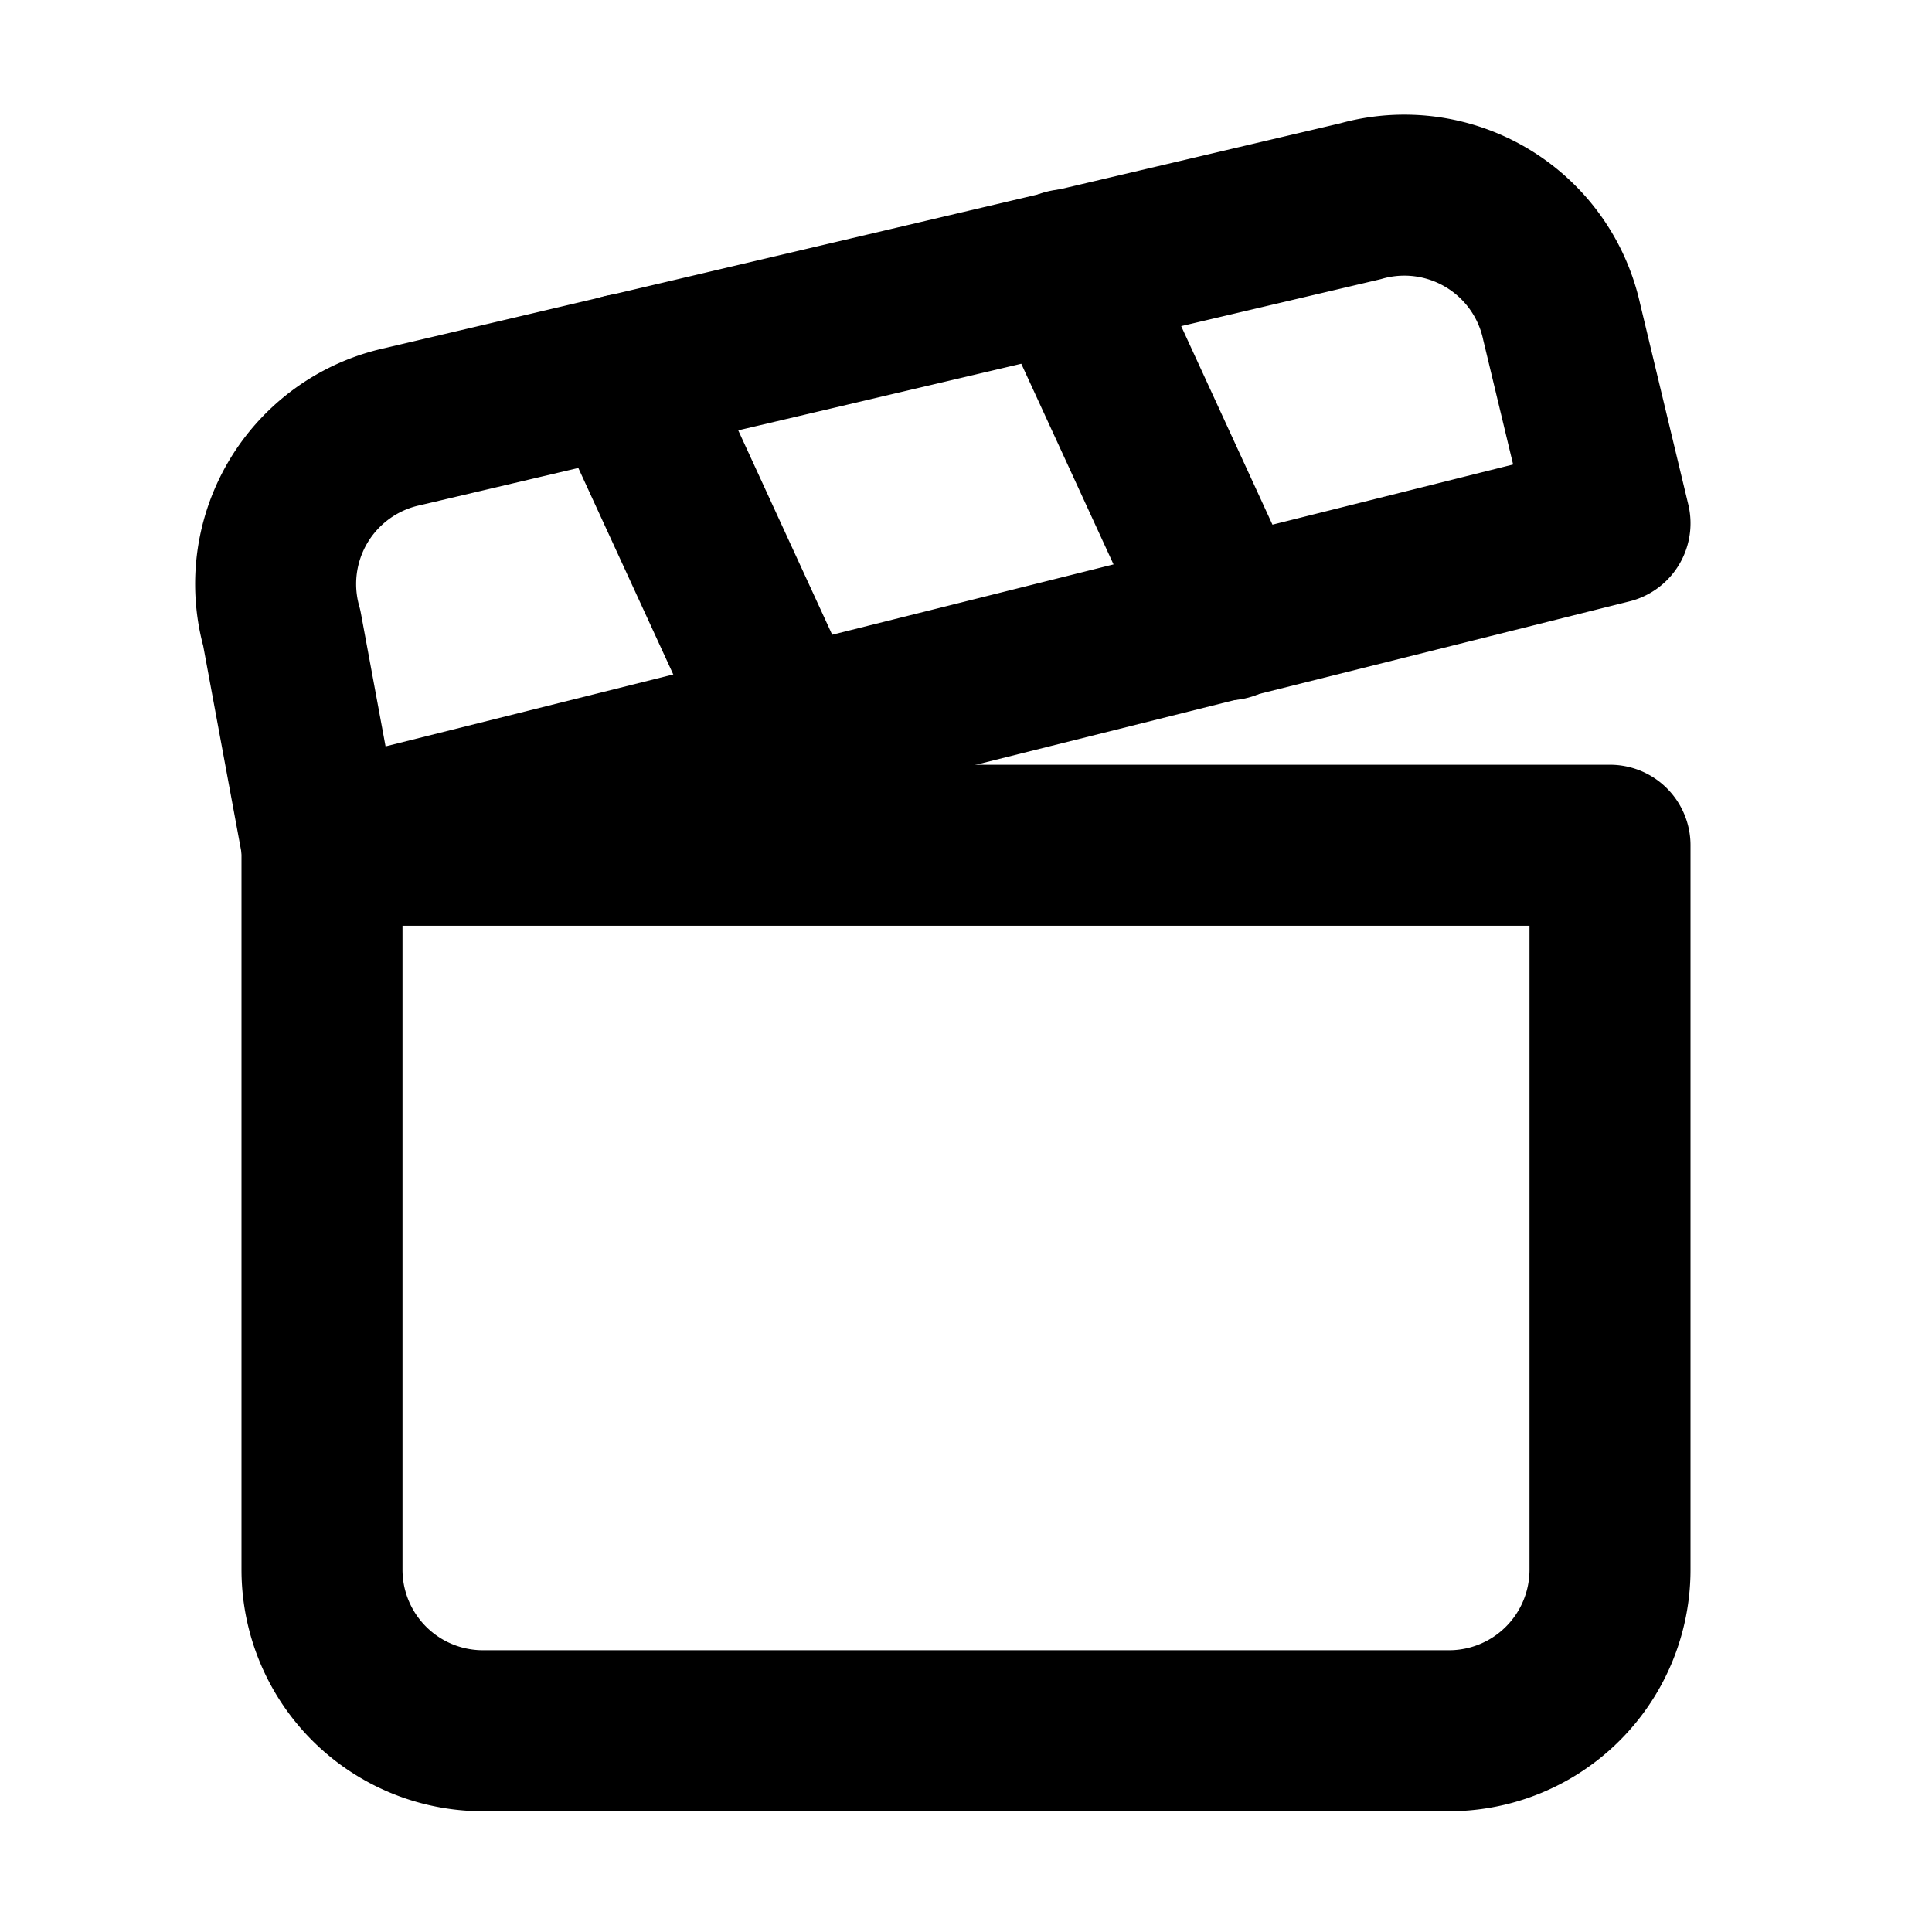 <svg
  xmlns="http://www.w3.org/2000/svg"
  width="24"
  height="24"
  viewBox="0 0 24 24"
  fill="none"
  stroke="currentColor"
  stroke-width="2"
  stroke-linecap="round"
  stroke-linejoin="round"
>
  <path d="M4 10.5v9a2 2 0 0 0 2 2h12a2 2 0 0 0 2-2v-9z" />
  <path d="m4 10.5 16-4-.6-2.5A2 2 0 0 0 16.9 2.5L5 5.3a2 2 0 0 0-1.5 2.5z" />
  <path d="m7.75 4.65 2 4.35" />
  <path d="m13.25 3.35 2 4.35" />
</svg>
